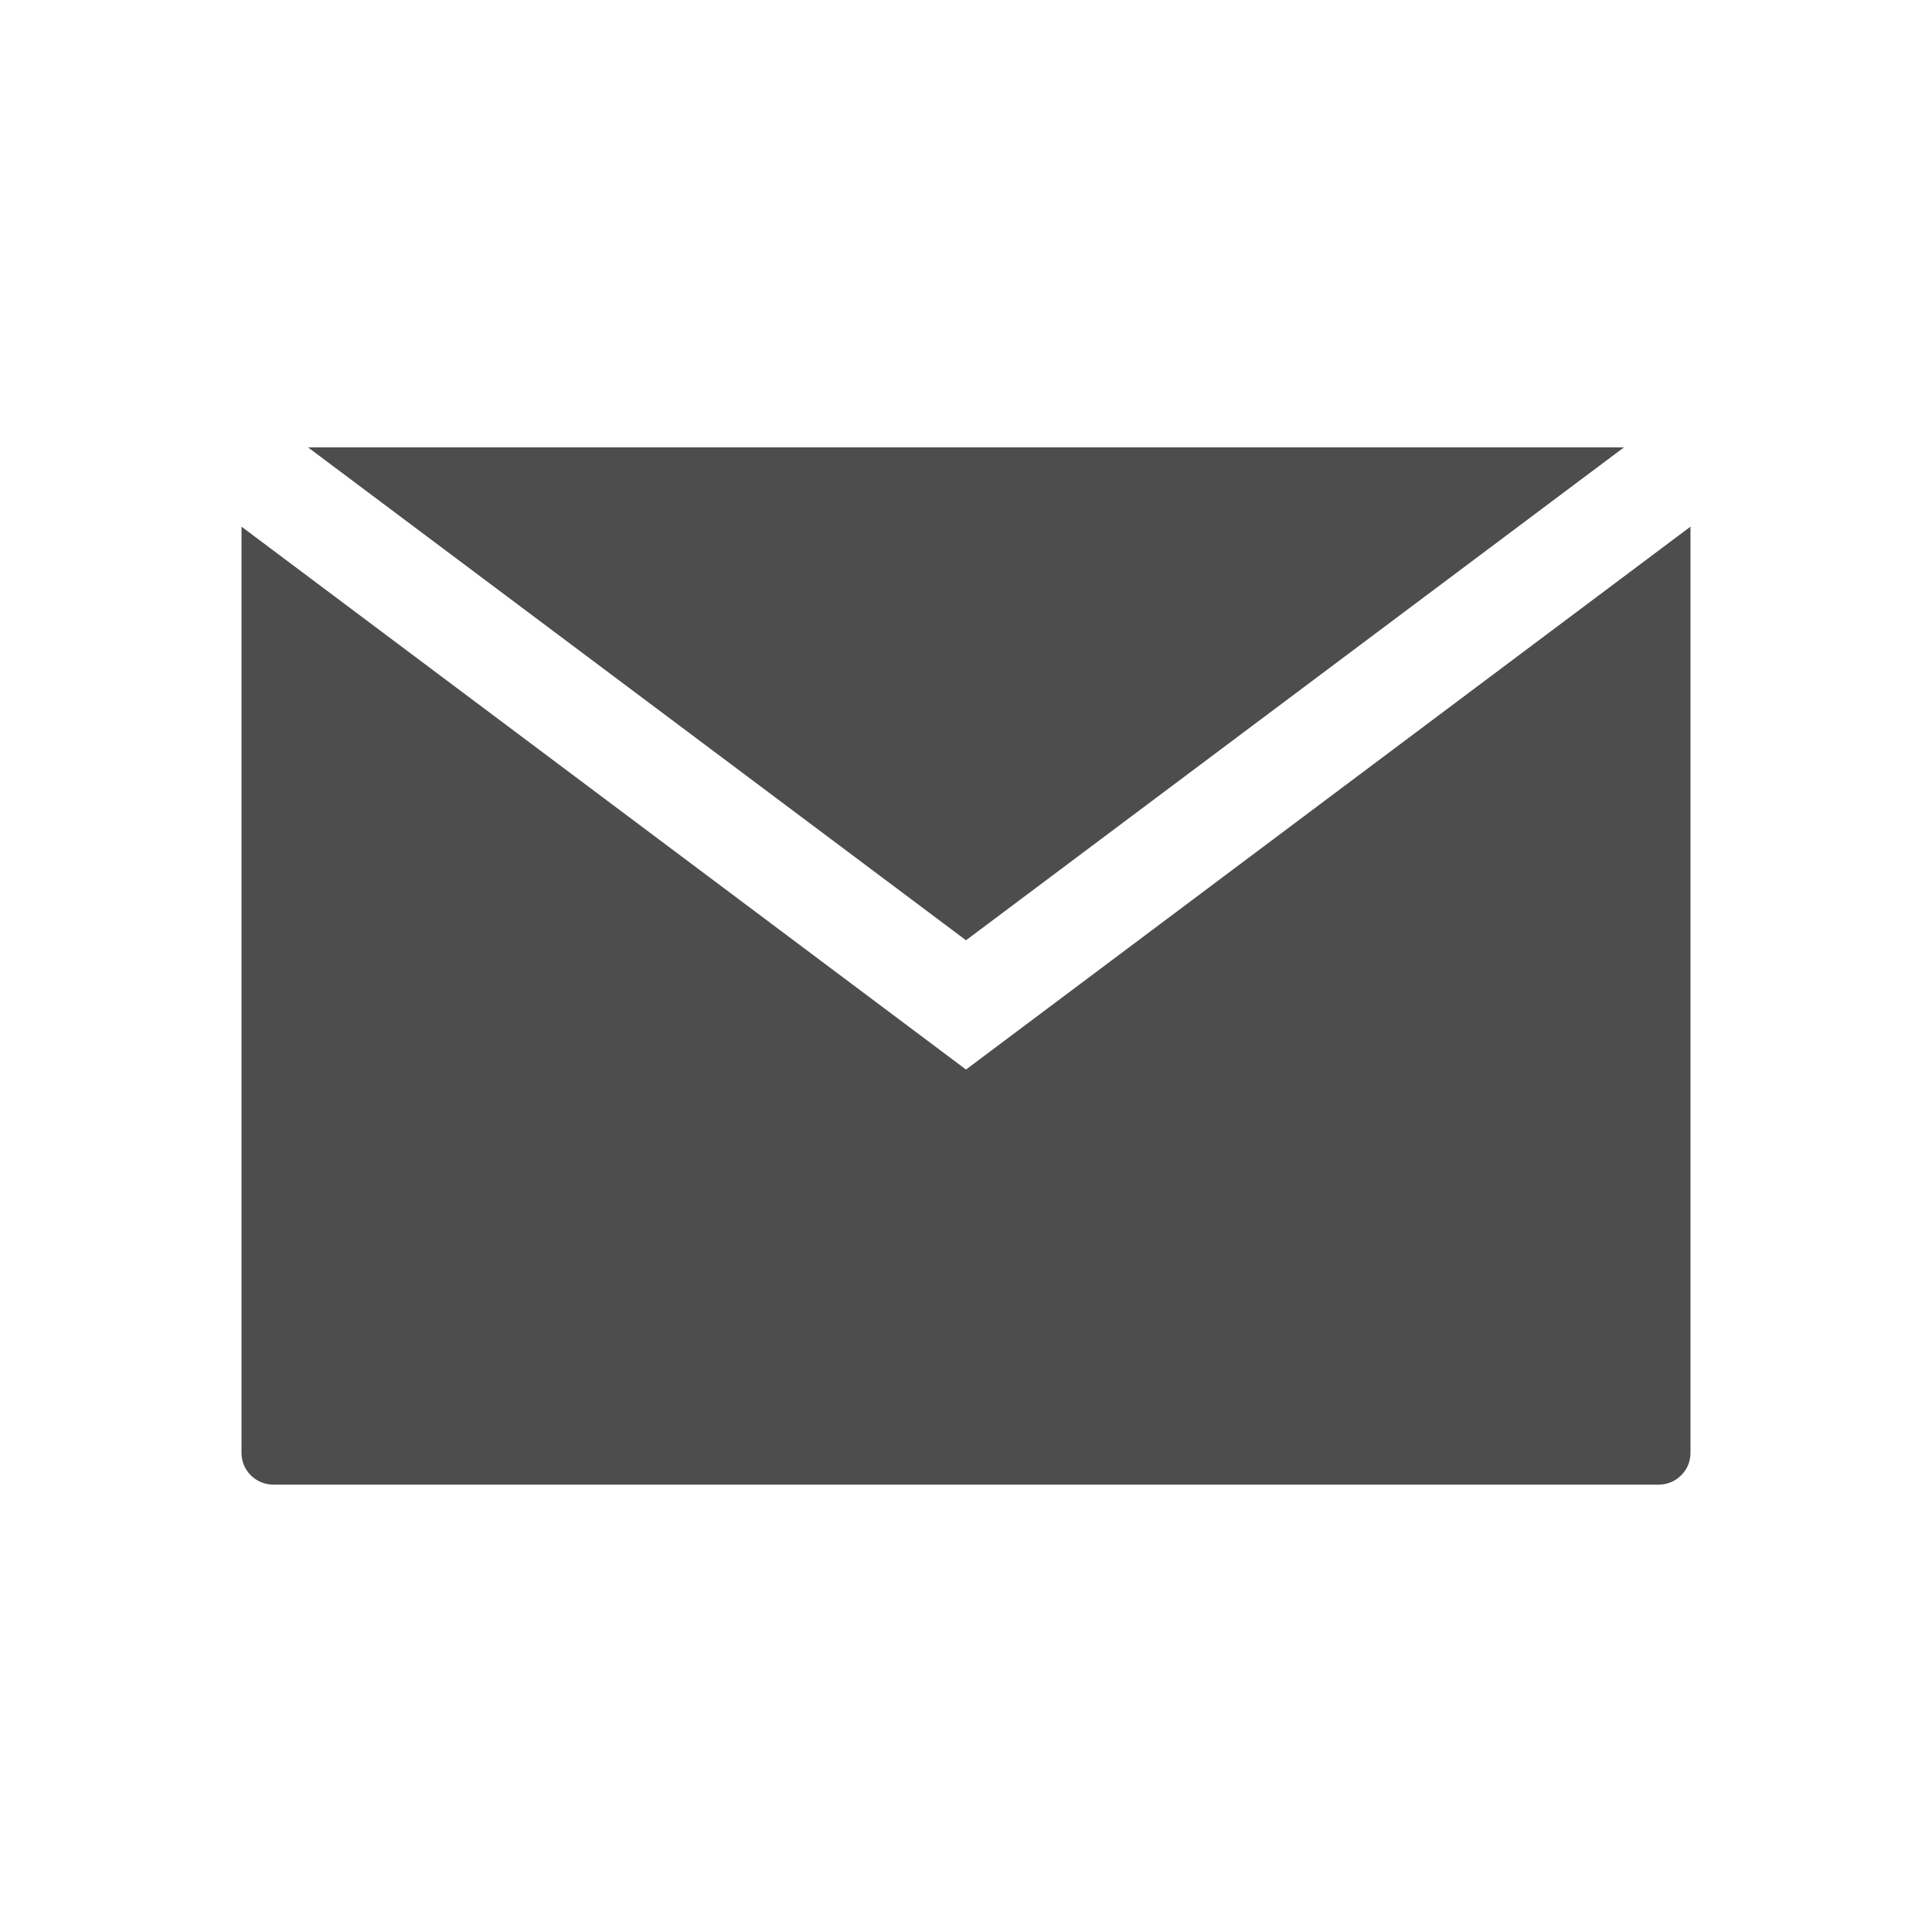 <?xml version="1.0" encoding="utf-8"?>
<!-- Generator: Adobe Illustrator 16.0.0, SVG Export Plug-In . SVG Version: 6.00 Build 0)  -->
<!DOCTYPE svg PUBLIC "-//W3C//DTD SVG 1.0//EN" "http://www.w3.org/TR/2001/REC-SVG-20010904/DTD/svg10.dtd">
<svg version="1.0" id="Icons" xmlns="http://www.w3.org/2000/svg" xmlns:xlink="http://www.w3.org/1999/xlink" x="0px" y="0px"
	 width="100px" height="100px" viewBox="0 0 100 100" style="enable-background:new 0 0 100 100;" xml:space="preserve">
<g>
	<path style="fill:#4D4D4D;" d="M50,55.359L12.5,27.259v47.949c0,0.903,0.74,1.636,1.647,1.636h71.704
		c0.908,0,1.648-0.732,1.648-1.636V27.259L50,55.359z"/>
	<polygon style="fill:#4D4D4D;" points="15.944,23.156 50,48.668 84.056,23.156 	"/>
</g>
</svg>
